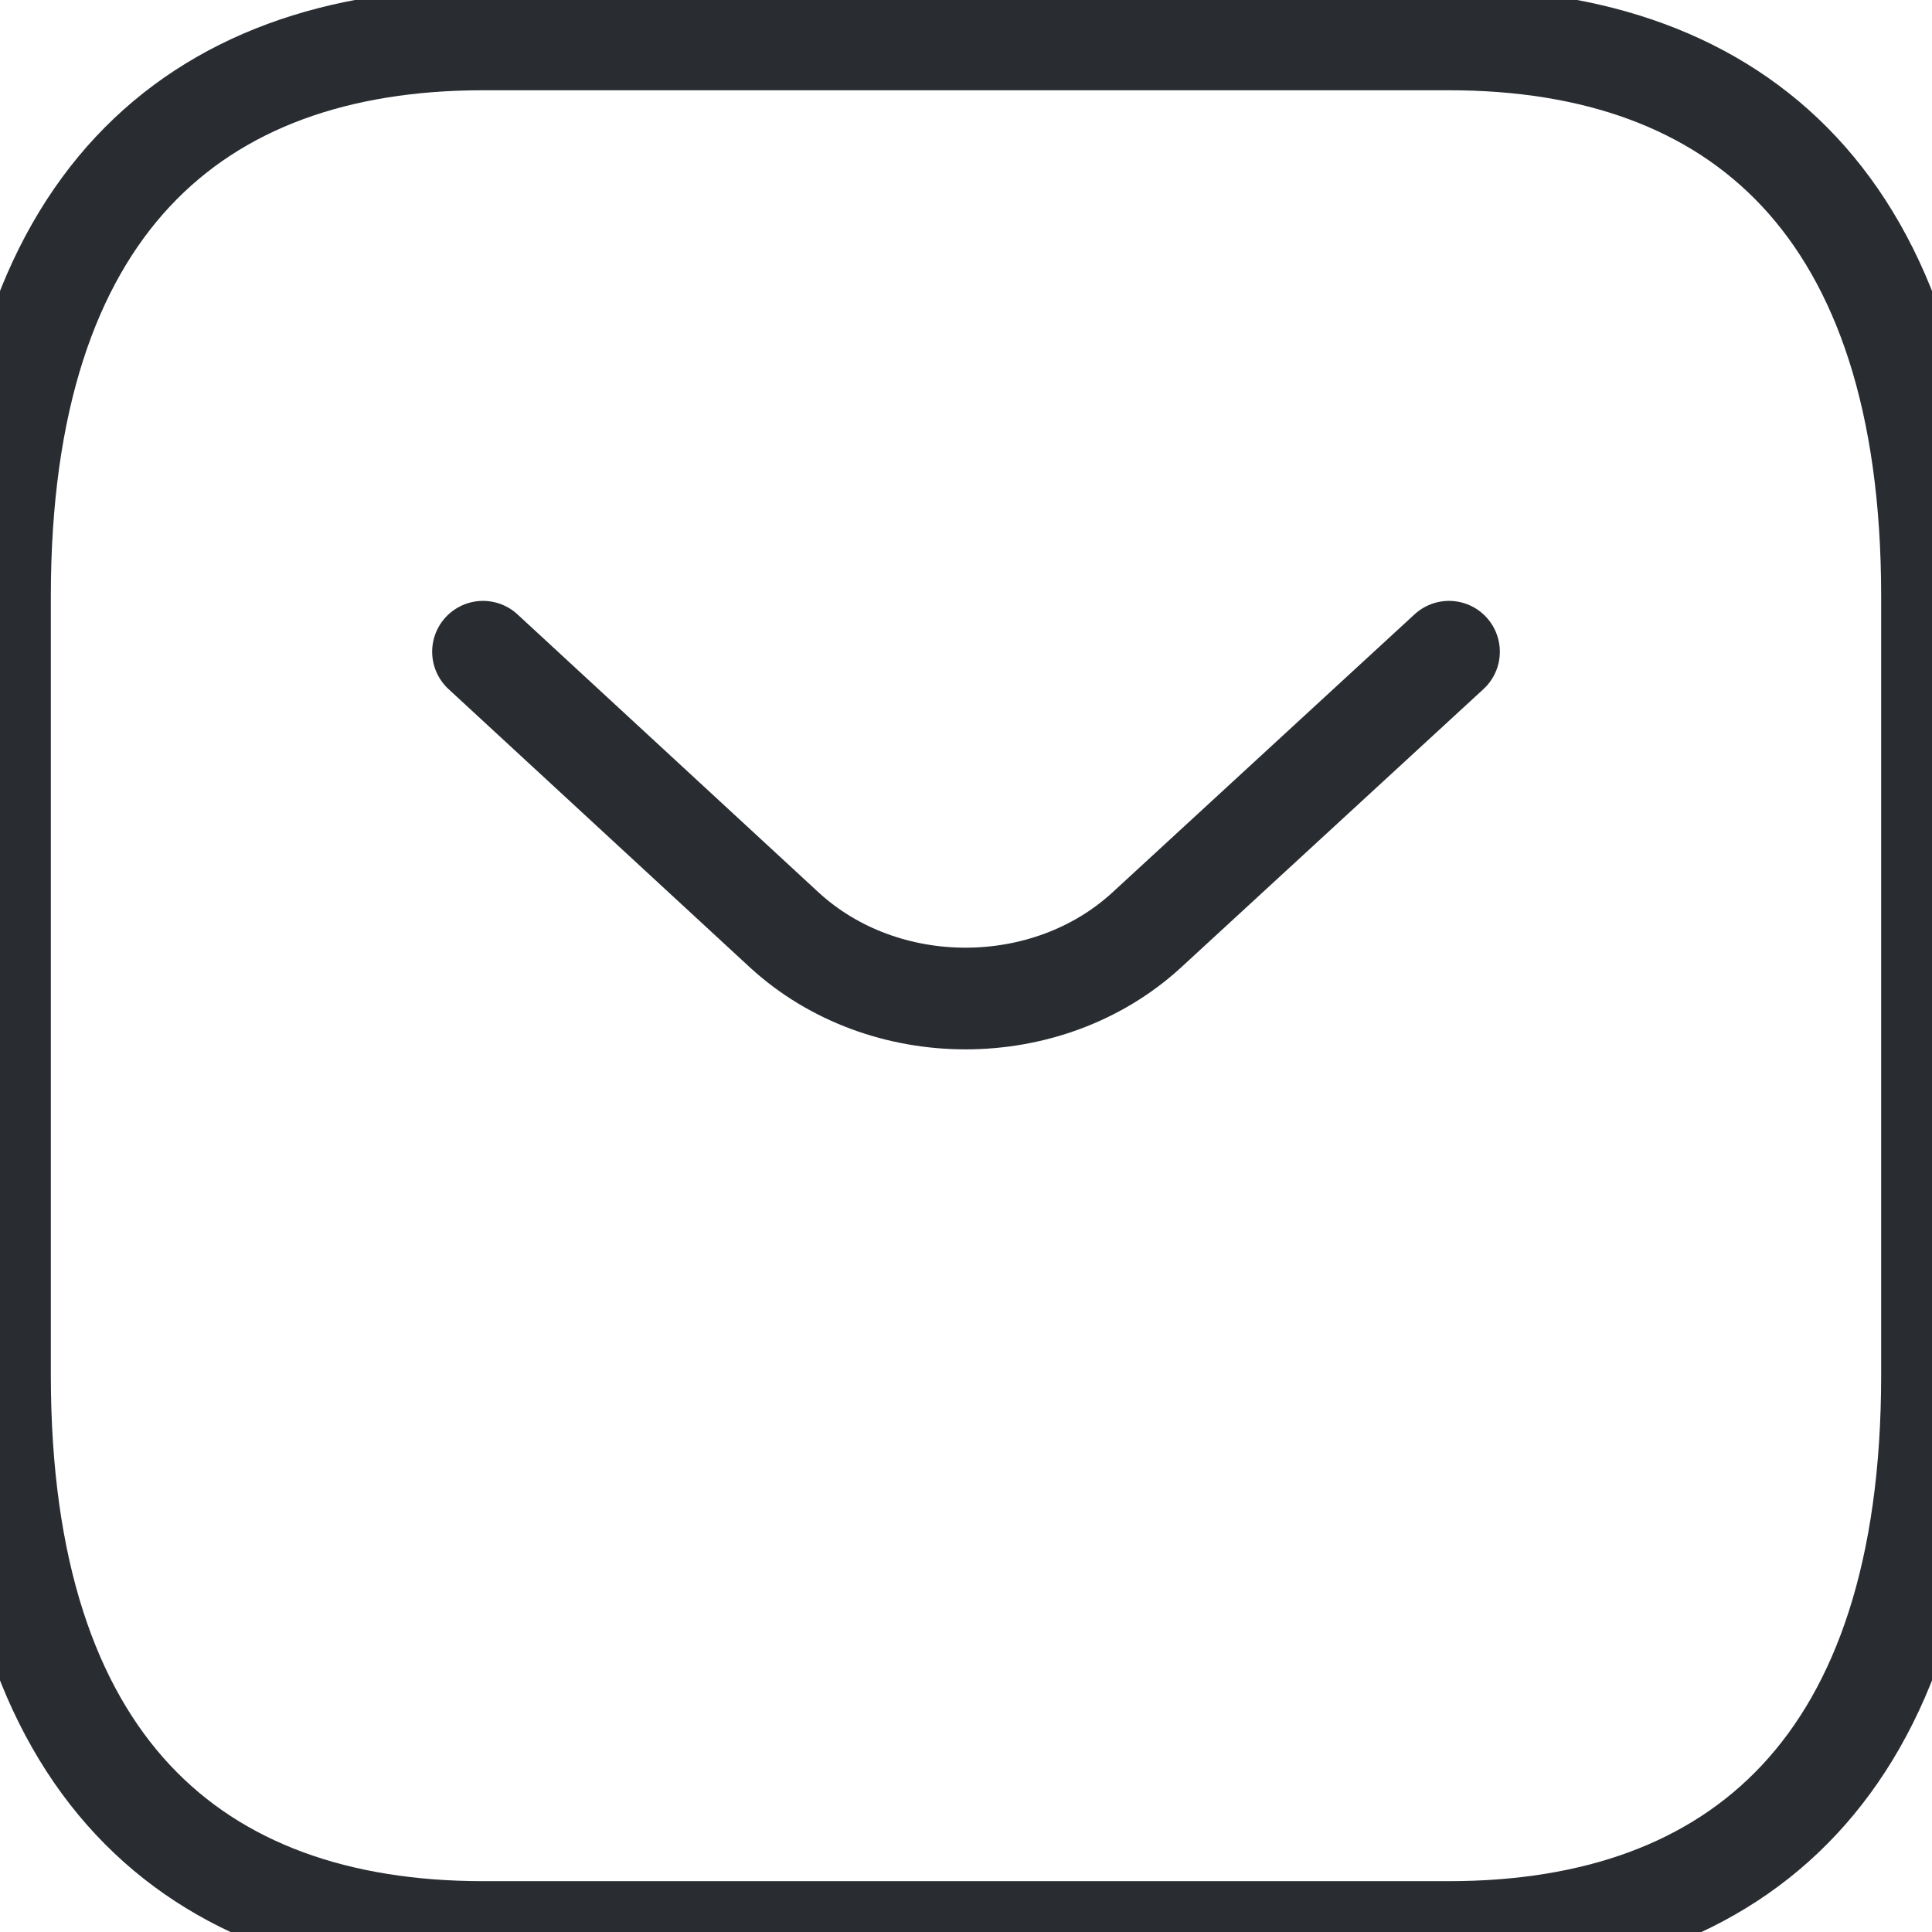 <svg width="57" height="57" viewBox="0 0 57 57" fill="none" xmlns="http://www.w3.org/2000/svg">
<g clip-path="url(#clip0_794_3332)">
<path d="M42.75 57H14.25C5.7 57 0 52.073 0 40.577V17.586C0 6.09 5.7 1.163 14.25 1.163H42.75C51.3 1.163 57 6.09 57 17.586V40.577C57 52.073 51.3 57 42.75 57Z" stroke="#292D32" stroke-width="3" stroke-miterlimit="10" stroke-linecap="round" stroke-linejoin="round"/>
<path d="M42.75 19.228L33.83 27.439C30.894 30.133 26.078 30.133 23.142 27.439L14.25 19.228" stroke="#292D32" stroke-width="3" stroke-miterlimit="10" stroke-linecap="round" stroke-linejoin="round"/>
</g>
<defs>
<clipPath id="clip0_794_3332">
<rect width="57" height="57" fill="white"/>
</clipPath>
</defs>
</svg>
